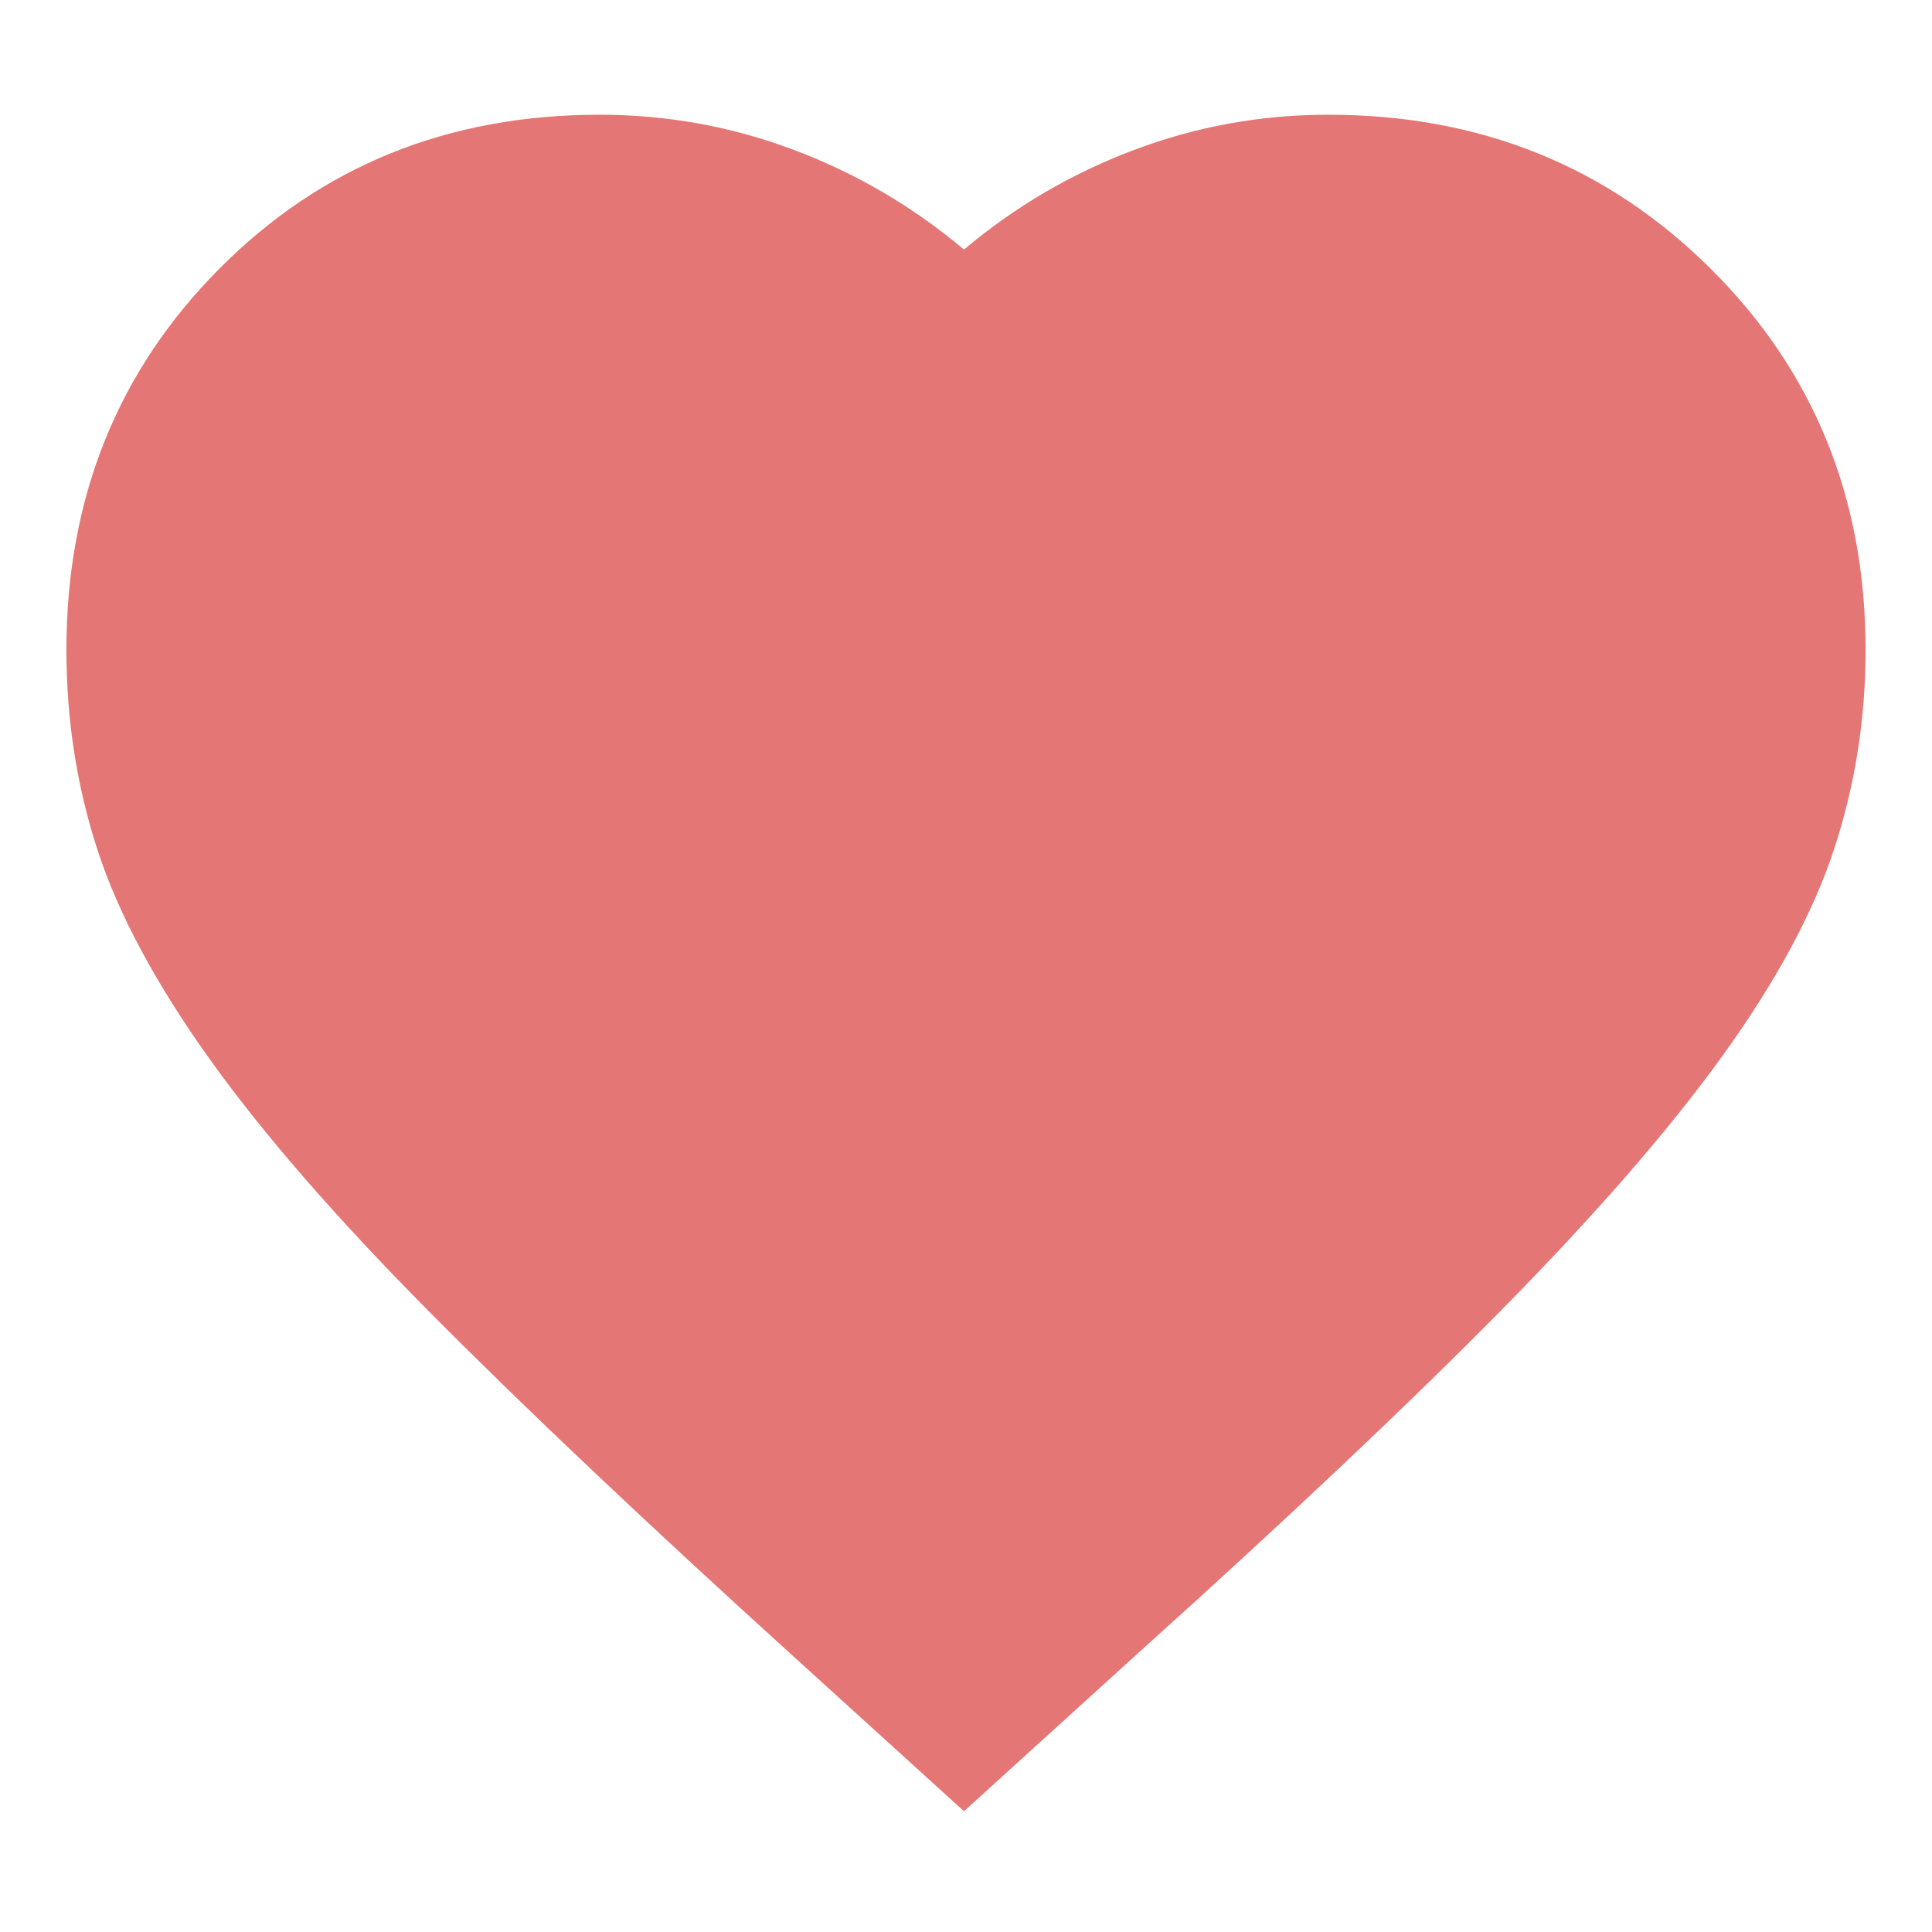 <svg xmlns="http://www.w3.org/2000/svg" height="24px" viewBox="0 -960 960 960" width="24px" fill="#e47775"><path d="m479-60-87-79q-108-98-178-168.5T104-434q-40-56-55.5-103.5T33-637q0-113 76-189.5T298-903q50 0 96.5 17.5T479-836q38-32 84.5-49.5T660-903q113 0 190 76.5T927-637q0 51-15.5 98.5t-55.5 103Q816-380 746-309T566-139l-87 79Z"/></svg>